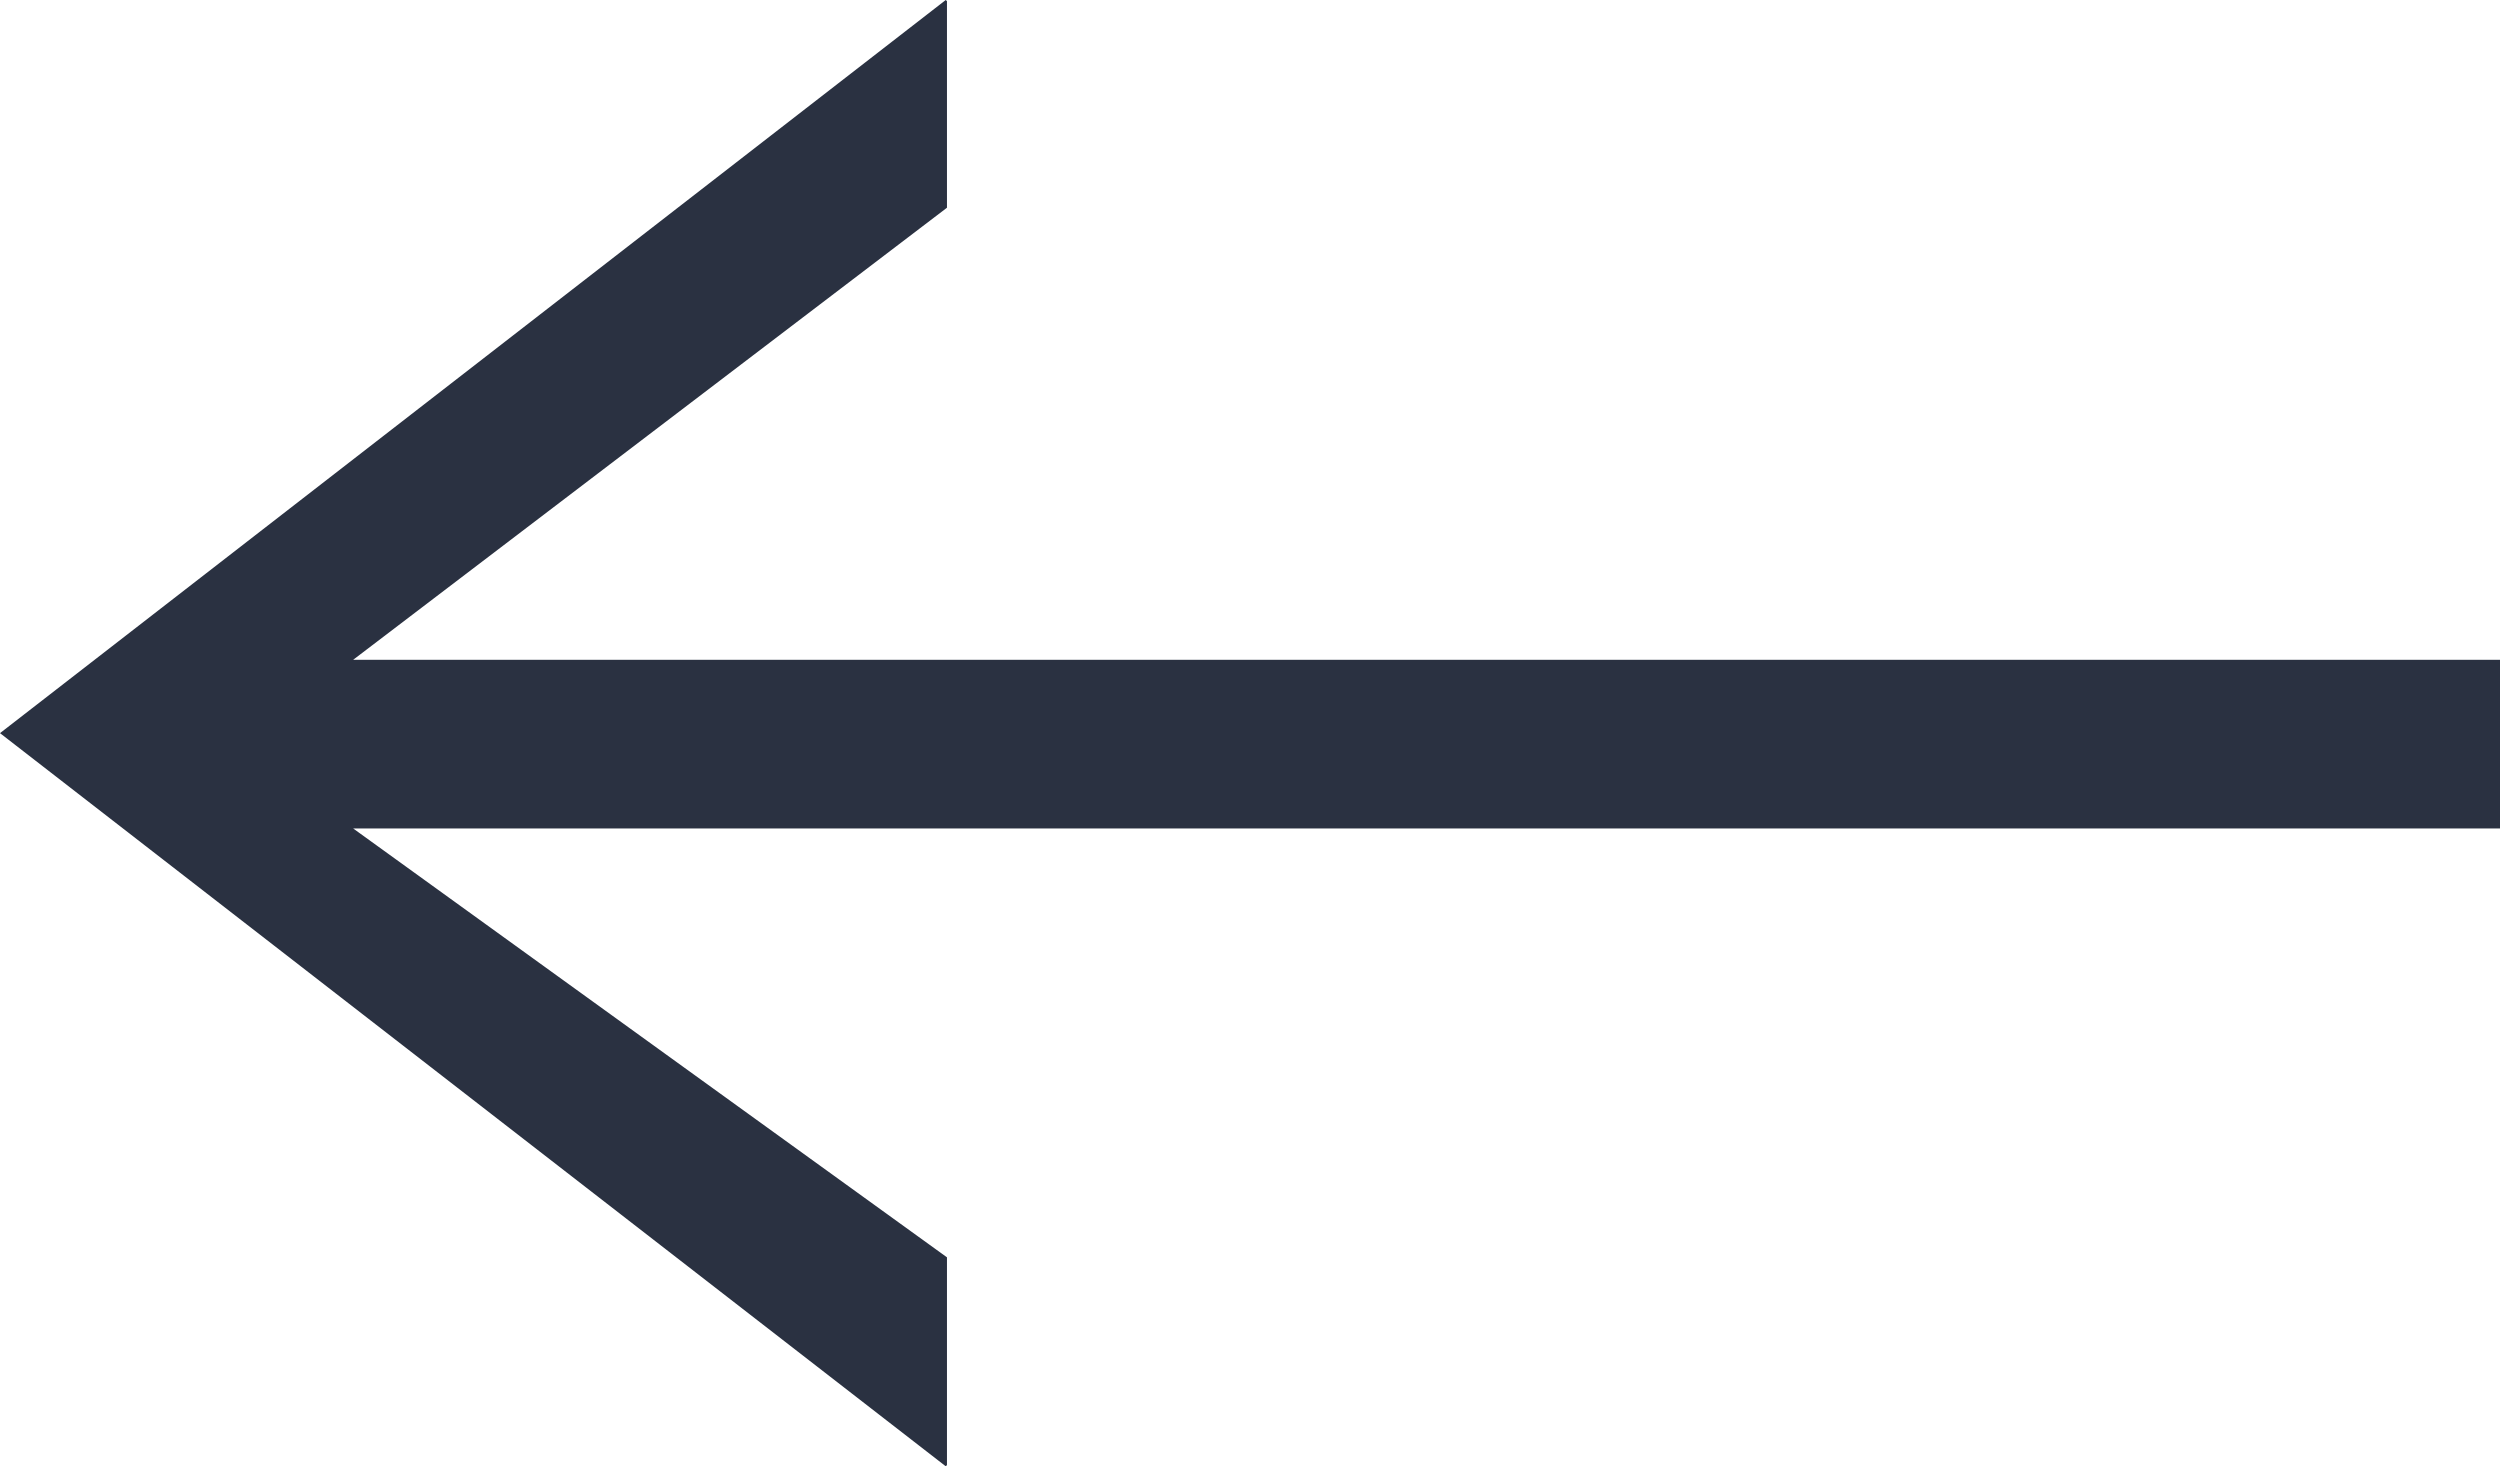 <svg id="Слой_3" data-name="Слой 3" xmlns="http://www.w3.org/2000/svg" viewBox="0 0 20.46 12"><defs><style>.cls-1{fill:#2a3141;}</style></defs><title>Next (длинная)</title><polygon class="cls-1" points="20.46 5.4 2.89 5.4 7.75 1.7 7.75 0.01 7.74 0 0 6 7.74 12 7.75 11.99 7.75 10.29 2.89 6.78 20.46 6.78 20.46 5.4"/></svg>